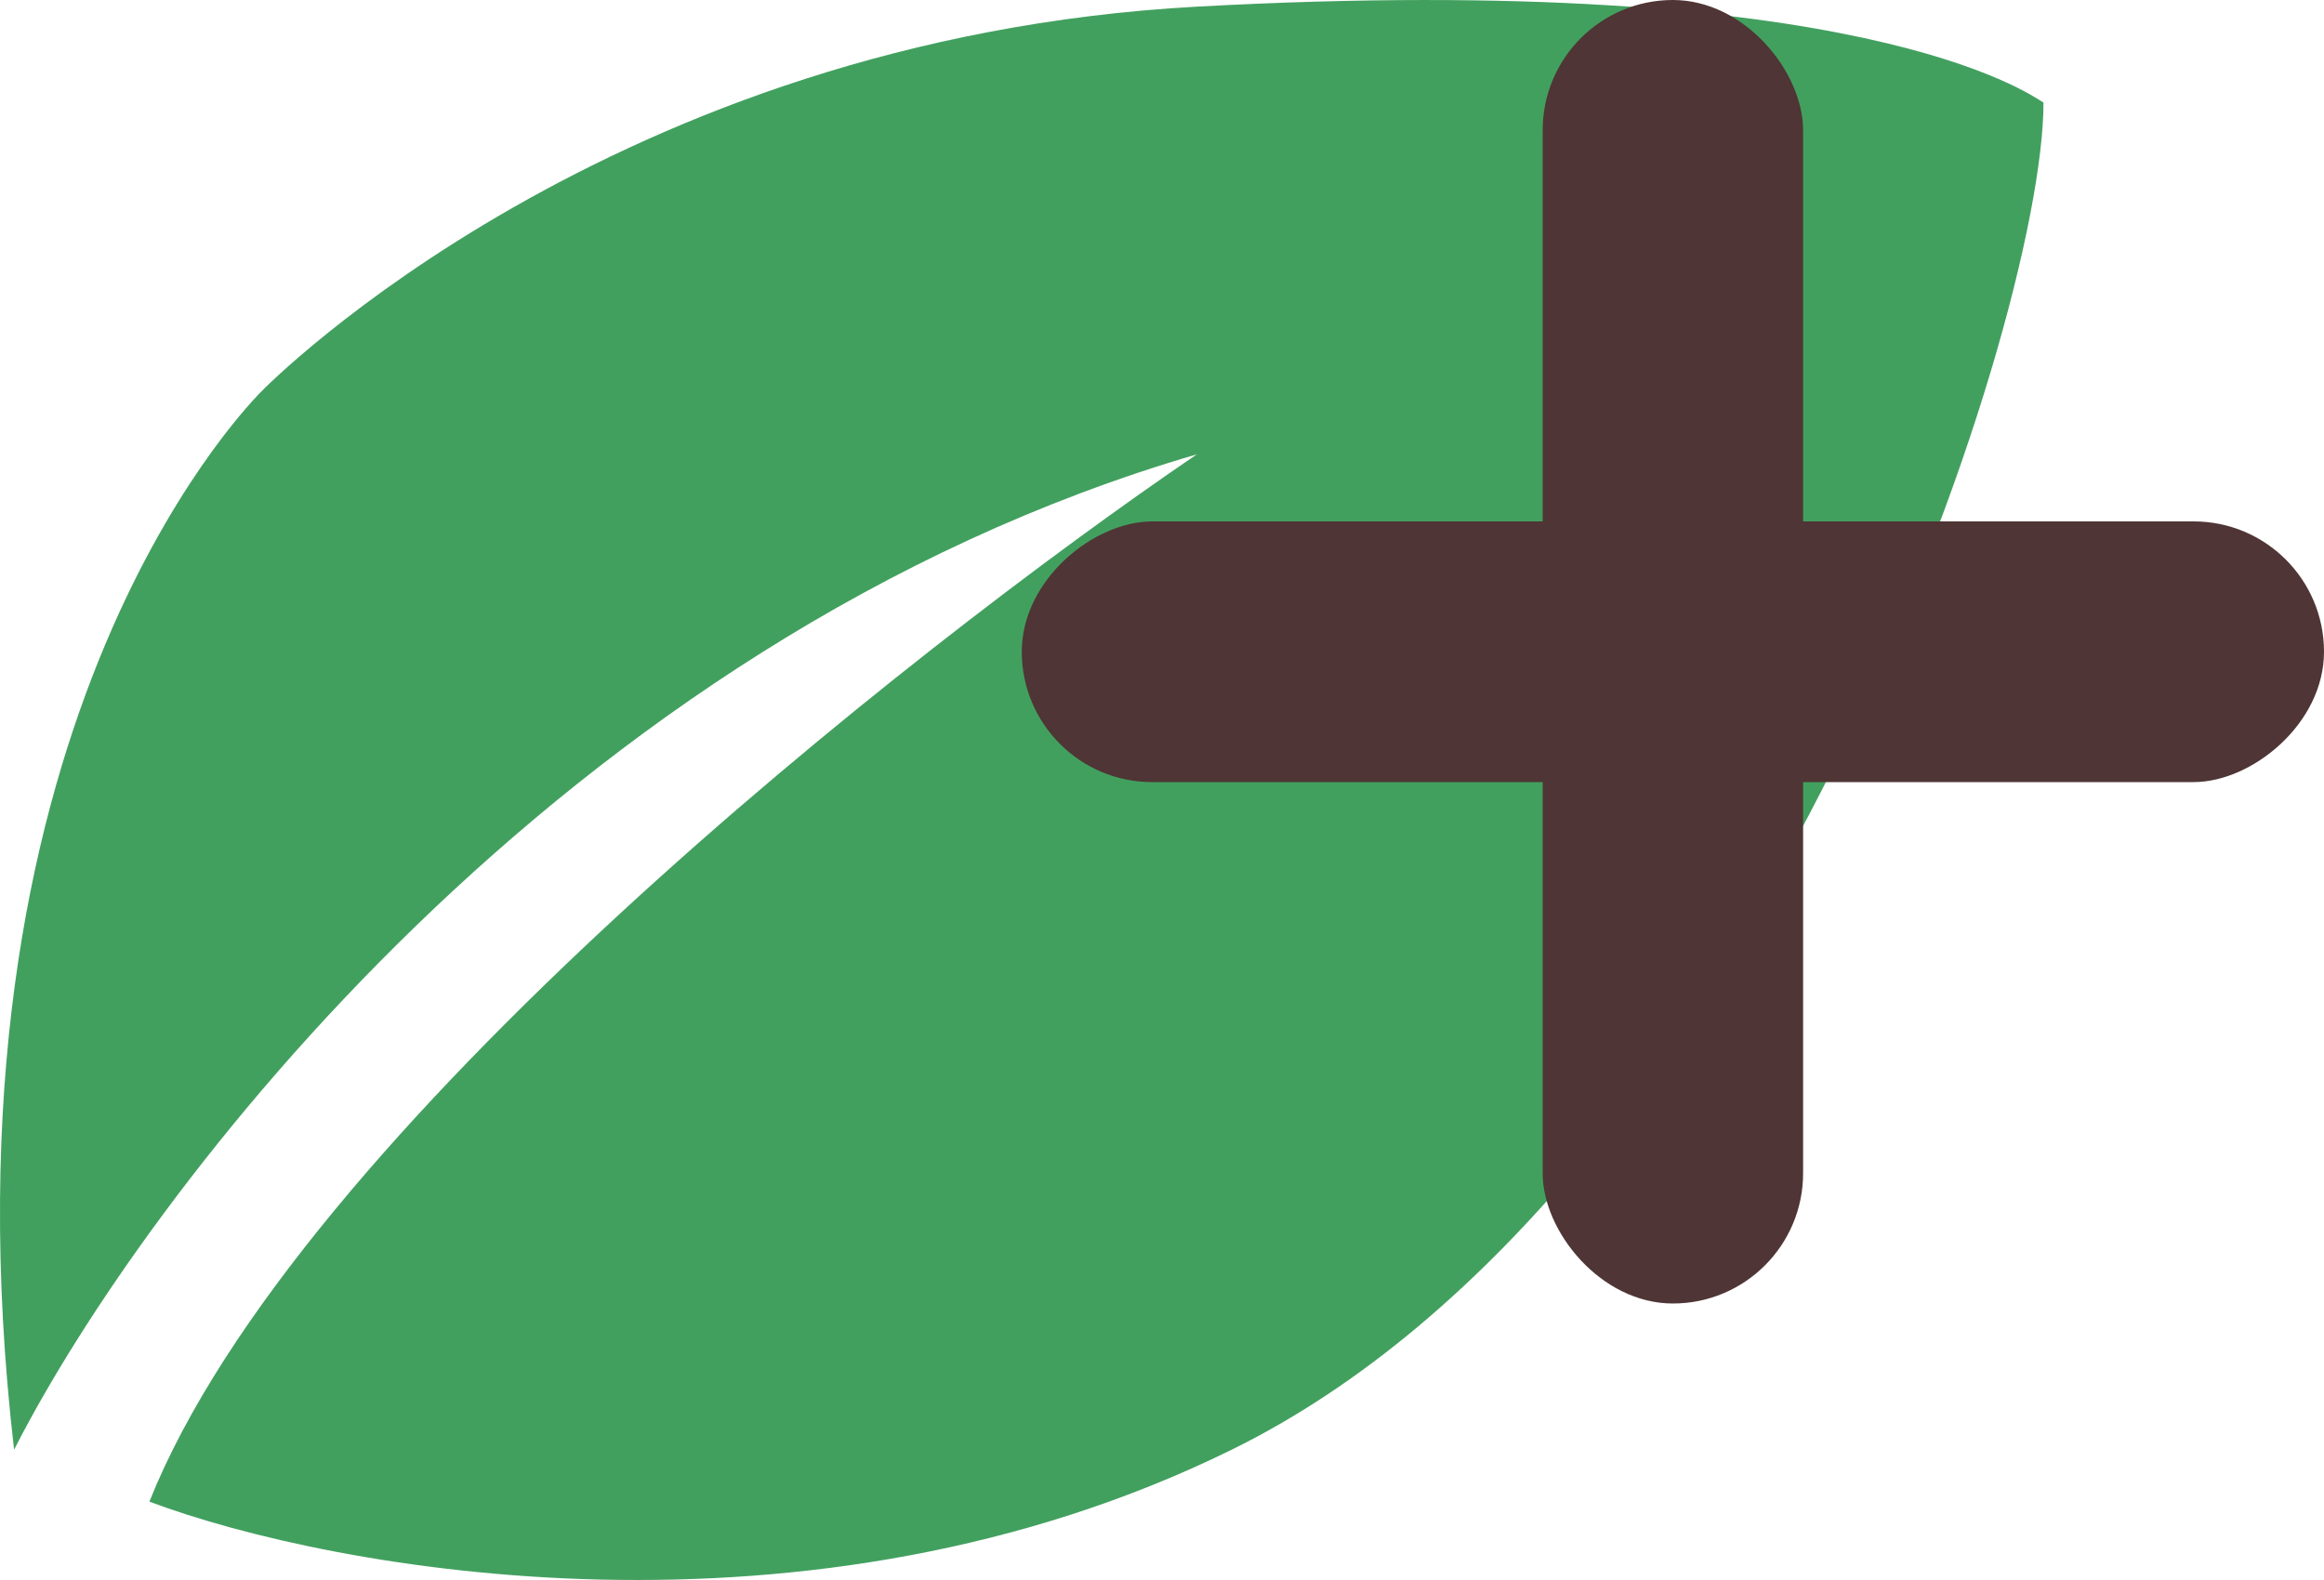 <svg width="50" height="34" viewBox="0 0 50 34" fill="none" xmlns="http://www.w3.org/2000/svg">
<path d="M25.749 0.143C40.007 -0.637 43.669 2.029 43.965 2.207C43.965 7.024 37.862 25.605 26.5 31.196C17.411 35.669 7.189 33.805 3.214 32.314C6.369 24.4 19.552 13.992 25.749 9.777C12.078 13.768 3.089 25.719 0.303 31.196C-1.481 15.798 5.171 8.911 5.561 8.487C5.832 8.192 13.186 0.83 25.749 0.143Z" fill="#42A05F"/>
<rect x="33.19" width="5.603" height="28.05" rx="2.802" fill="#4F3535"/>
<rect x="21.983" y="16.83" width="5.61" height="28.017" rx="2.805" transform="rotate(-90 21.983 16.83)" fill="#4F3535"/>
</svg>

